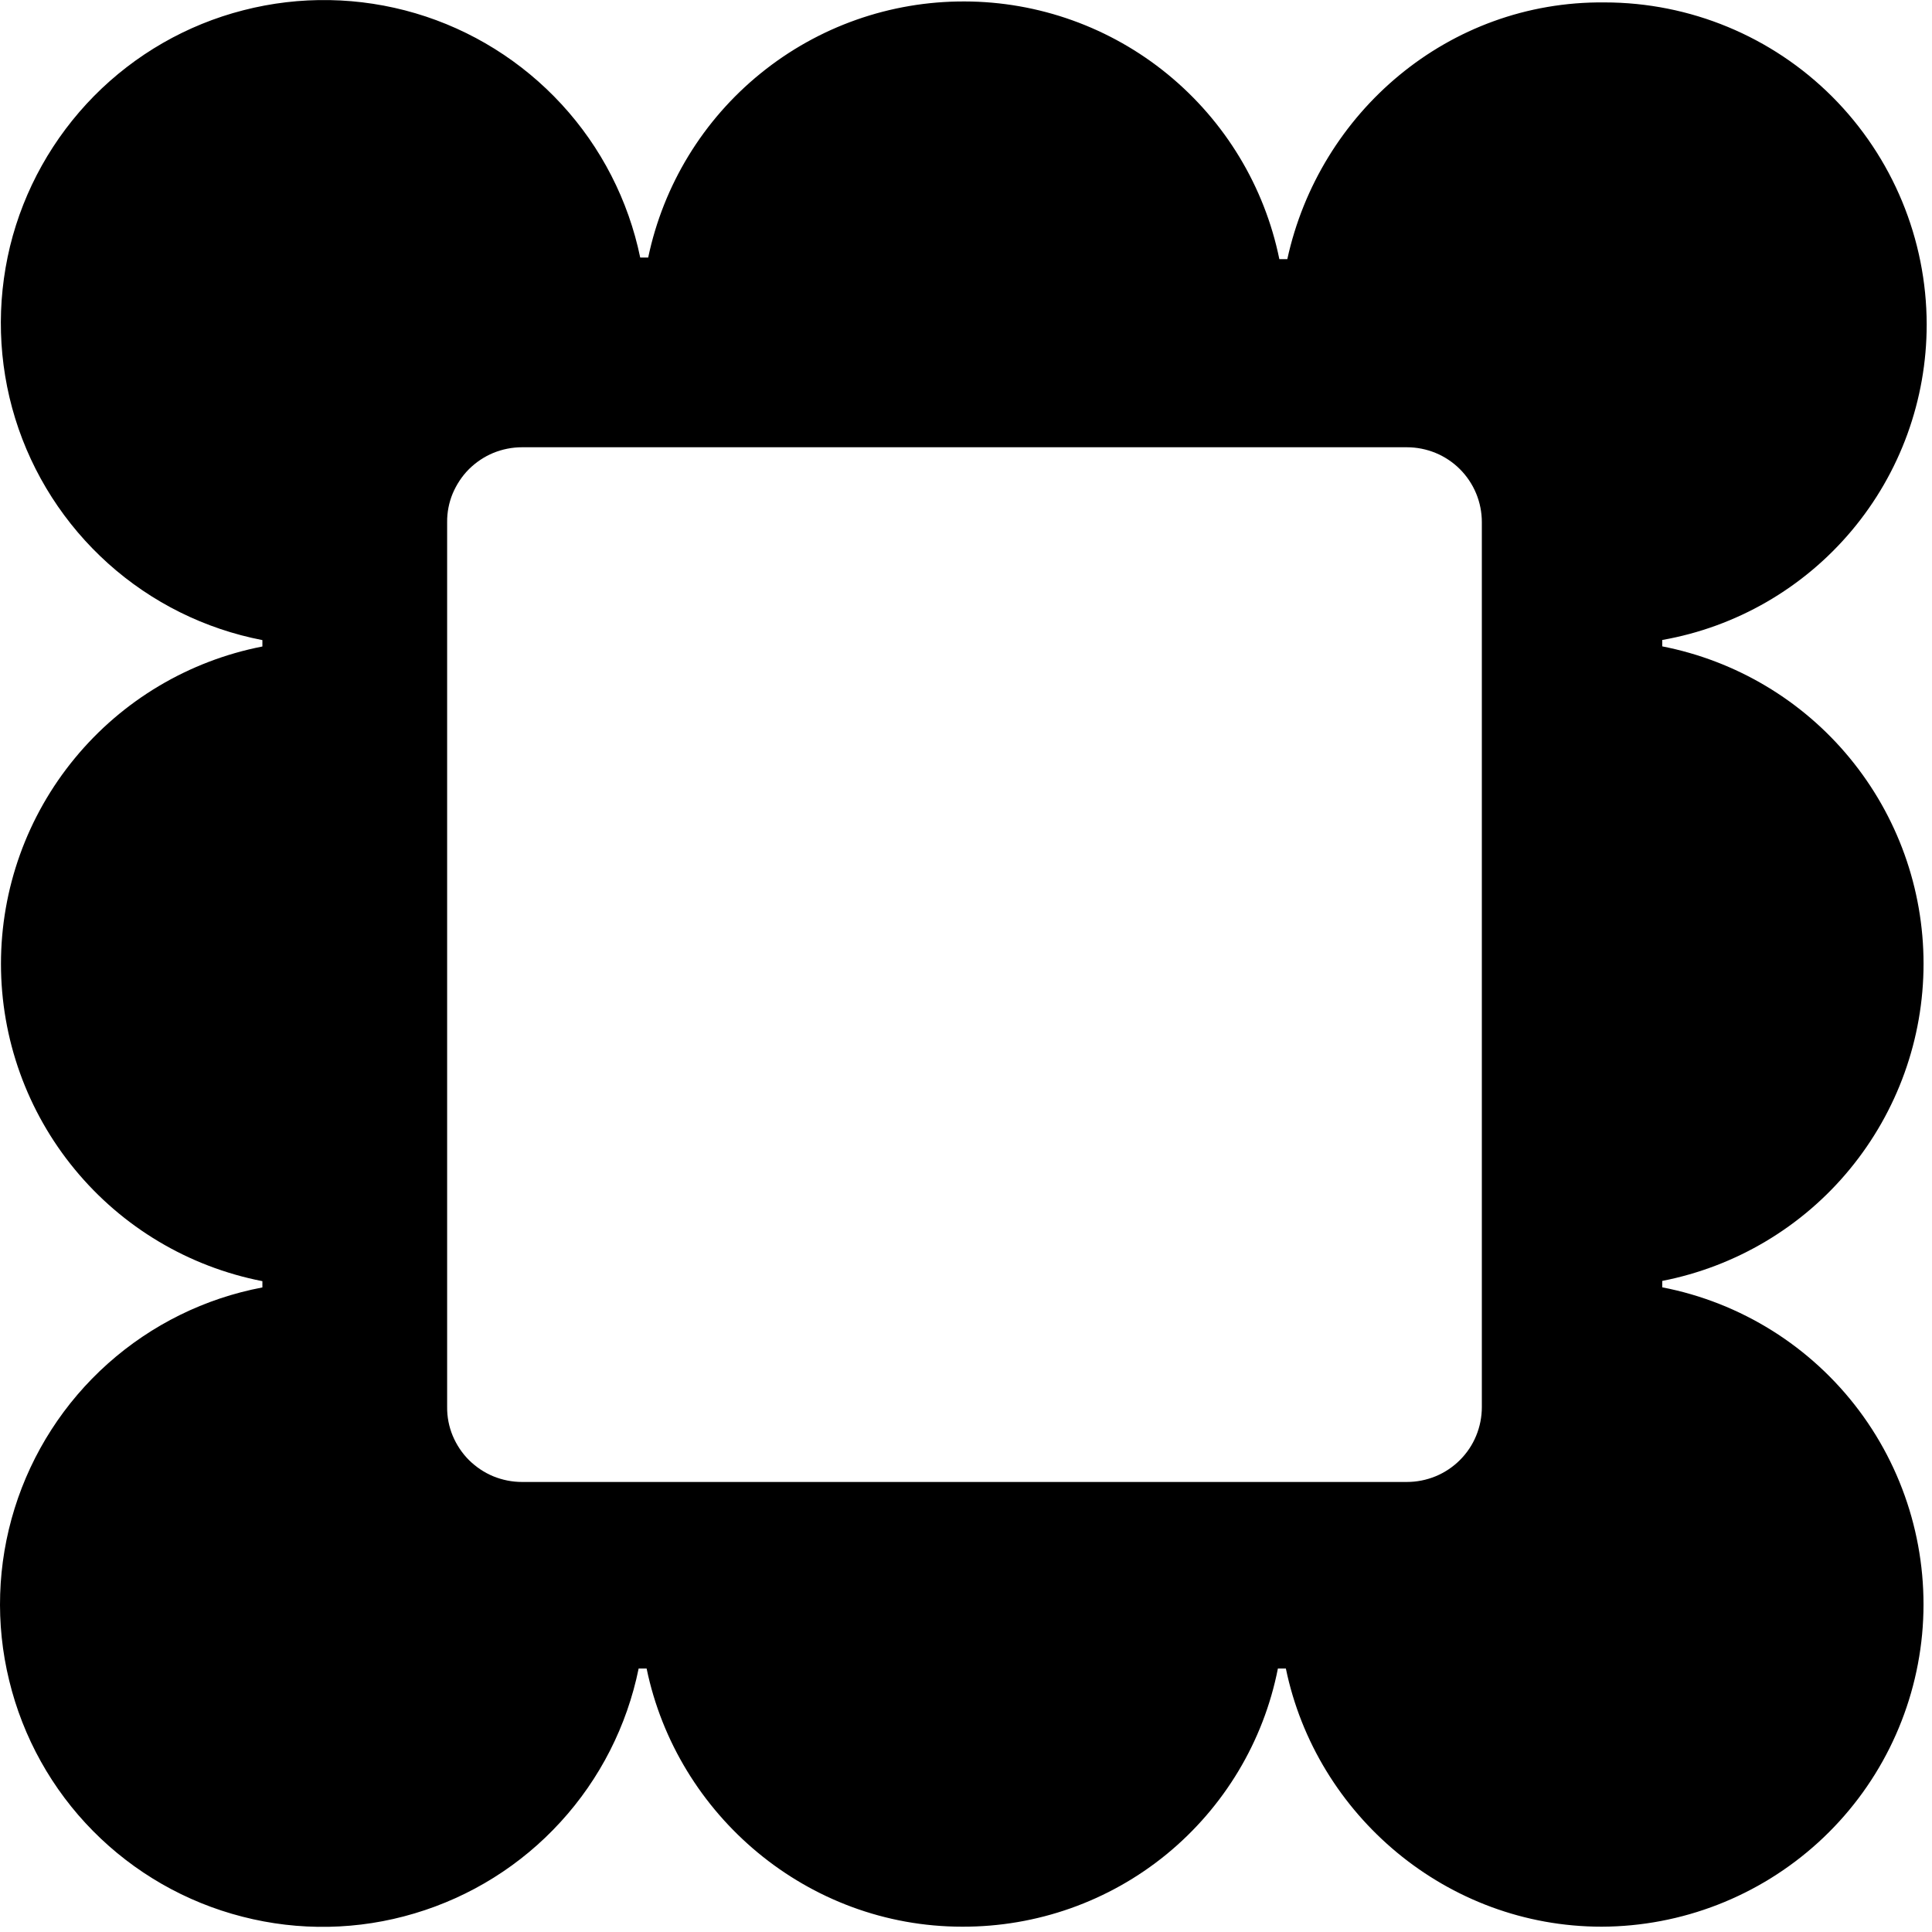<svg width="16" height="16" viewBox="0 0 16 16" fill="none" xmlns="http://www.w3.org/2000/svg">
<g clip-path="url(#clip0_103_116)">
<path d="M15.956 2.687C15.955 1.98 15.674 1.302 15.174 0.801C14.674 0.301 13.996 0.02 13.288 0.02C11.995 0.007 10.926 0.931 10.661 2.146H10.595C10.472 1.544 10.145 1.004 9.67 0.615C9.195 0.226 8.6 0.013 7.987 0.012C7.373 0.01 6.777 0.22 6.3 0.607C5.823 0.993 5.494 1.532 5.368 2.133H5.302C5.204 1.659 4.979 1.22 4.651 0.864C4.323 0.508 3.905 0.247 3.441 0.11C2.977 -0.027 2.484 -0.036 2.015 0.085C1.546 0.205 1.119 0.451 0.779 0.795C0.439 1.14 0.198 1.57 0.083 2.04C-0.031 2.511 -0.017 3.003 0.126 3.466C0.269 3.928 0.535 4.343 0.896 4.667C1.256 4.99 1.697 5.209 2.173 5.301V5.354C1.563 5.473 1.014 5.8 0.619 6.28C0.224 6.759 0.008 7.361 0.008 7.982C0.008 8.603 0.224 9.205 0.619 9.684C1.014 10.164 1.563 10.491 2.173 10.61V10.662C1.697 10.752 1.255 10.97 0.893 11.293C0.532 11.615 0.265 12.03 0.121 12.492C-0.023 12.954 -0.039 13.447 0.076 13.917C0.19 14.388 0.43 14.819 0.77 15.163C1.111 15.508 1.538 15.753 2.007 15.873C2.476 15.994 2.969 15.985 3.433 15.846C3.897 15.708 4.315 15.447 4.642 15.089C4.969 14.732 5.192 14.293 5.289 13.818H5.355C5.606 15.033 6.688 15.956 7.969 15.956C8.585 15.958 9.183 15.747 9.66 15.357C10.137 14.966 10.464 14.423 10.583 13.818H10.649C10.9 15.033 11.983 15.956 13.264 15.956C13.928 15.954 14.567 15.705 15.058 15.258C15.549 14.811 15.855 14.197 15.918 13.536C15.98 12.875 15.794 12.214 15.397 11.683C14.999 11.151 14.417 10.787 13.766 10.661V10.608C14.375 10.489 14.925 10.162 15.319 9.683C15.714 9.203 15.93 8.602 15.93 7.981C15.93 7.359 15.714 6.758 15.319 6.278C14.925 5.799 14.375 5.472 13.766 5.353V5.3C14.38 5.192 14.936 4.87 15.336 4.393C15.737 3.915 15.956 3.311 15.956 2.687ZM12.272 11.652C12.272 11.734 12.256 11.815 12.225 11.89C12.194 11.966 12.148 12.034 12.09 12.092C12.033 12.149 11.964 12.195 11.889 12.226C11.813 12.257 11.733 12.273 11.651 12.273H4.323C4.242 12.273 4.161 12.257 4.085 12.226C4.01 12.195 3.942 12.149 3.884 12.092C3.826 12.034 3.781 11.966 3.749 11.89C3.718 11.815 3.702 11.734 3.703 11.652V4.325C3.702 4.243 3.718 4.162 3.749 4.087C3.781 4.012 3.826 3.943 3.884 3.885C3.942 3.828 4.01 3.782 4.085 3.751C4.161 3.72 4.242 3.704 4.323 3.704H11.651C11.733 3.704 11.813 3.72 11.889 3.751C11.964 3.782 12.033 3.828 12.09 3.885C12.148 3.943 12.194 4.012 12.225 4.087C12.256 4.162 12.272 4.243 12.272 4.325V11.652Z" fill="black"/>
</g>
<defs>
<clipPath id="clip0_103_116">
<rect width="16" height="16" fill="white"/>
</clipPath>
</defs>
</svg>
